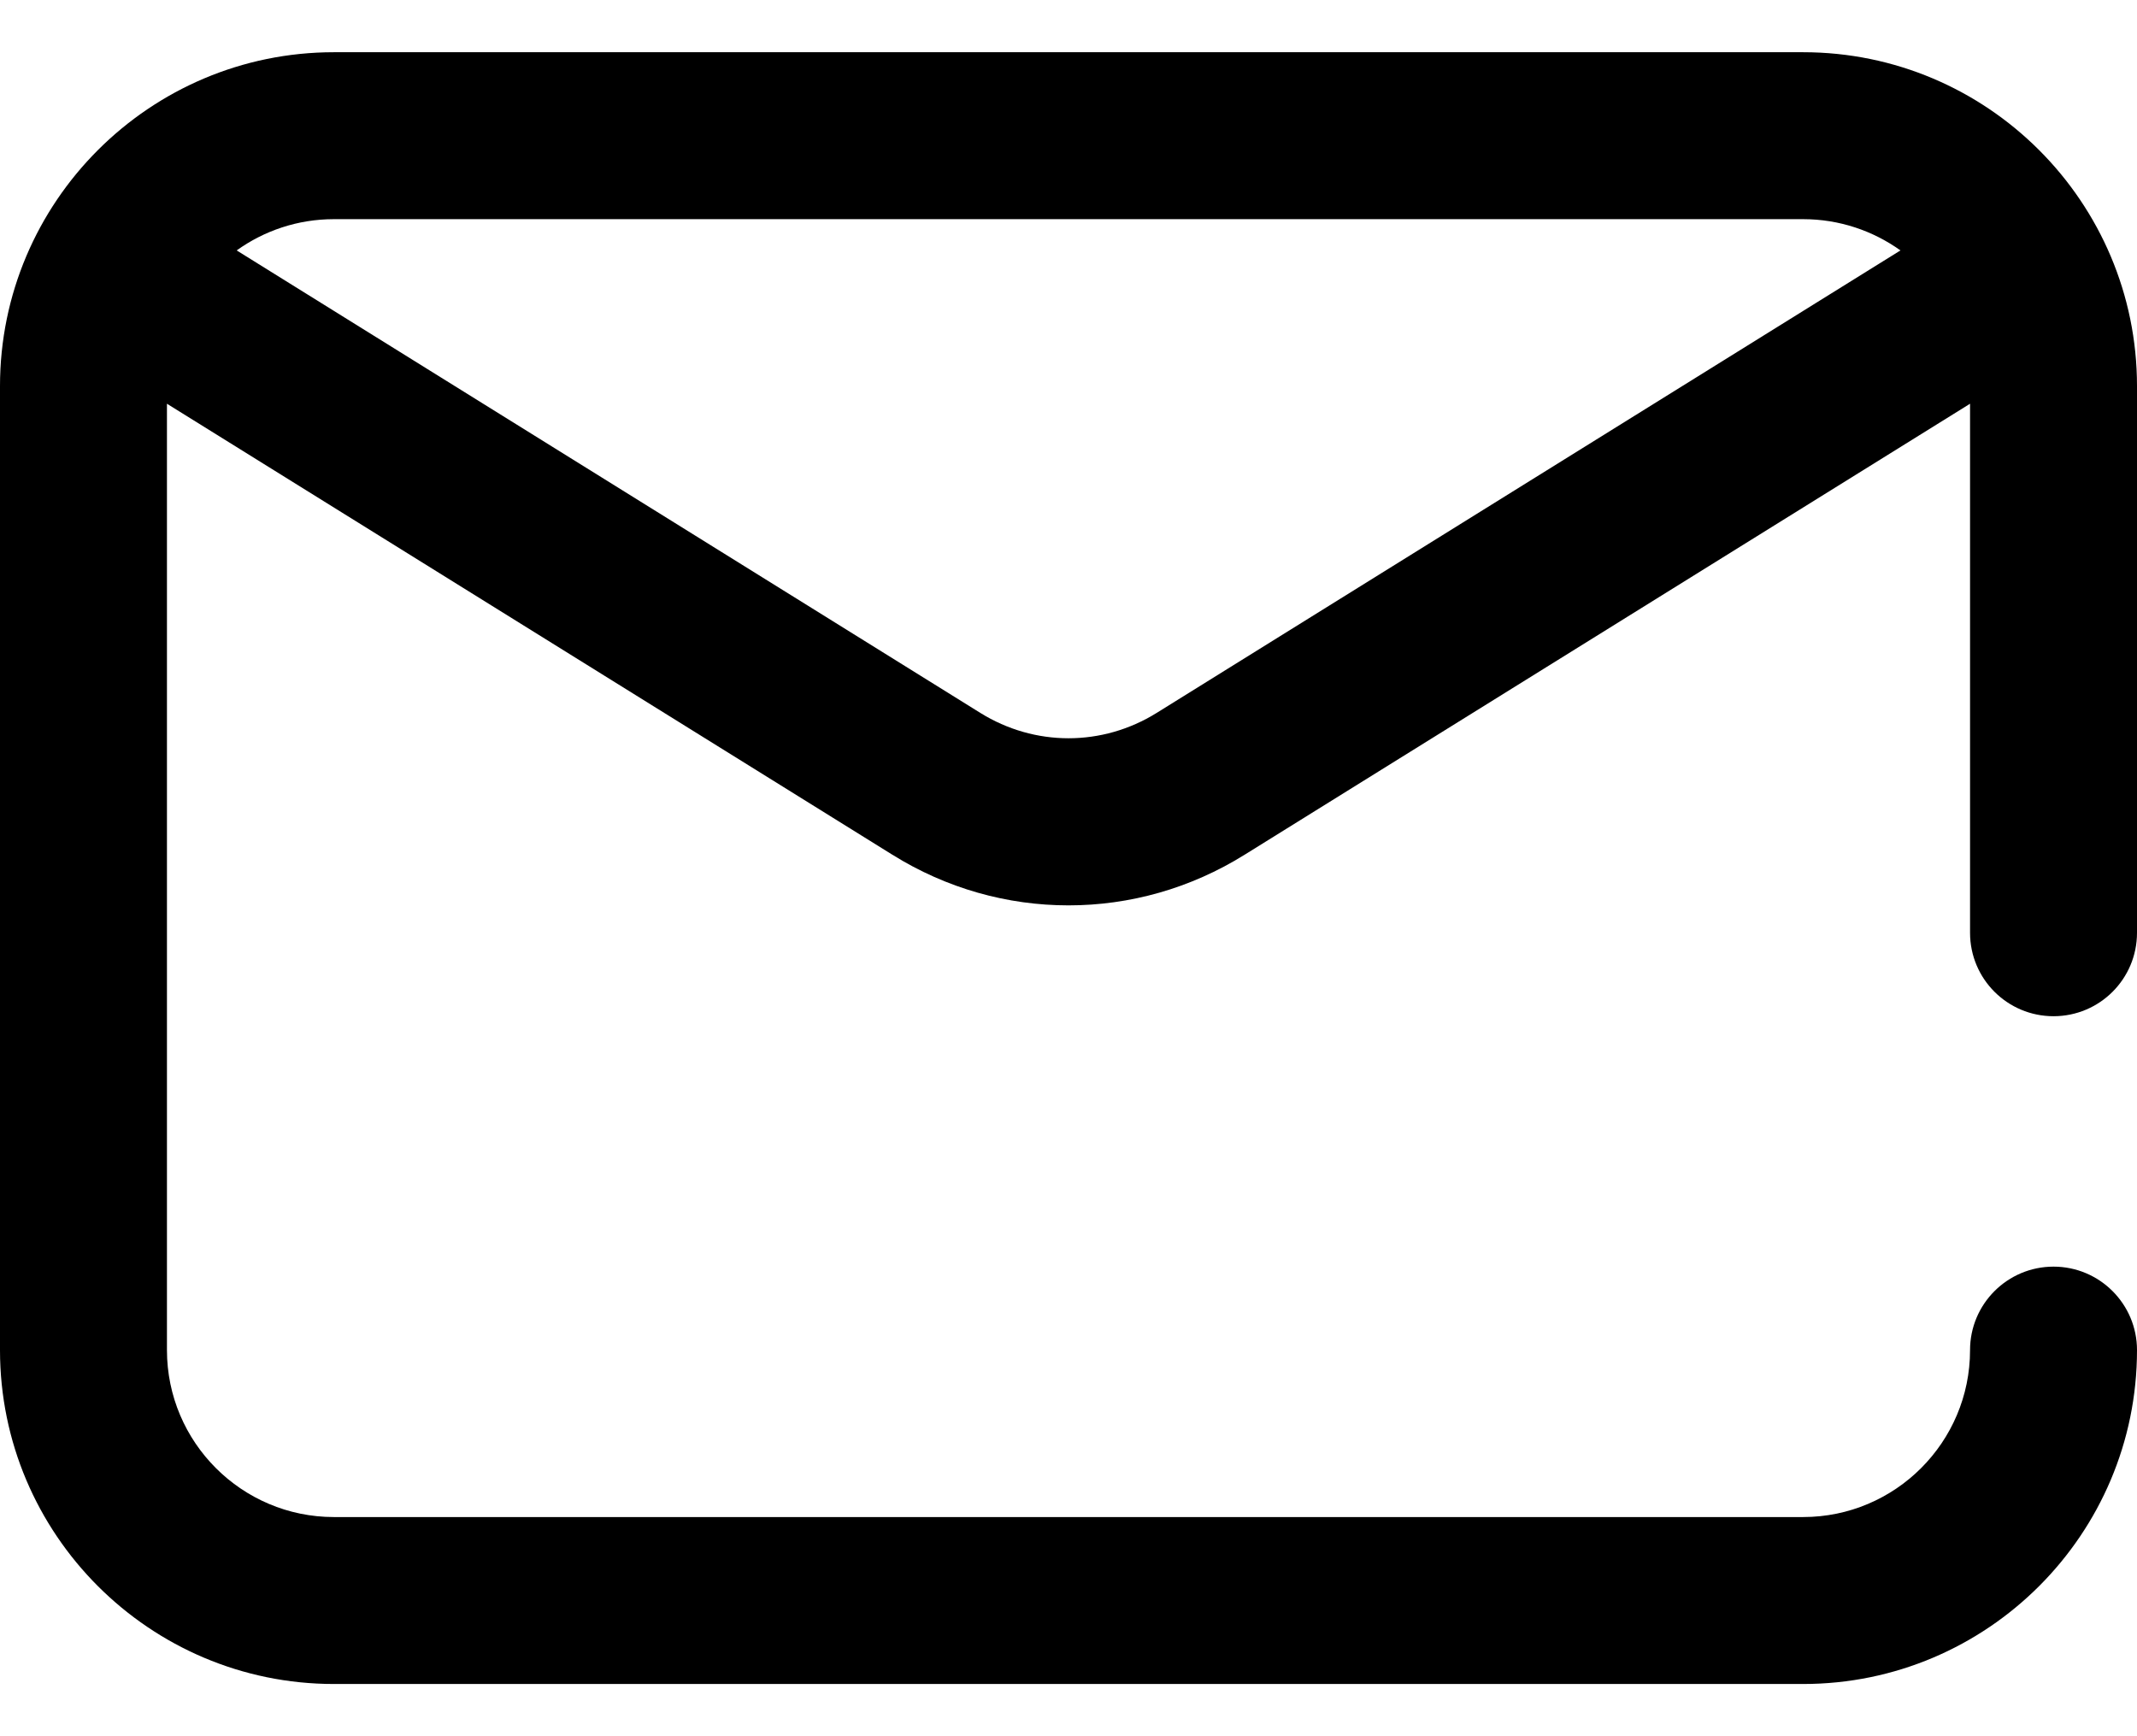 <svg width="16" height="13" viewBox="0 0 16 13" fill="none" xmlns="http://www.w3.org/2000/svg">
<path d="M15.375 7.609C15.72 7.609 16 7.33 16 6.984V2.891C16 1.512 14.879 0.391 13.5 0.391H2.5C1.121 0.391 0 1.512 0 2.891V10.109C0 11.488 1.121 12.609 2.5 12.609H13.5C14.879 12.609 16 11.488 16 10.109C16 9.764 15.72 9.484 15.375 9.484C15.03 9.484 14.75 9.764 14.75 10.109C14.75 10.799 14.189 11.359 13.5 11.359H2.5C1.811 11.359 1.25 10.799 1.25 10.109V3.023L6.68 6.399C7.087 6.653 7.543 6.779 8 6.779C8.457 6.779 8.913 6.653 9.32 6.399L14.75 3.023V6.984C14.75 7.33 15.03 7.609 15.375 7.609ZM8.66 5.338C8.253 5.591 7.747 5.591 7.34 5.338L1.772 1.875C1.977 1.728 2.228 1.641 2.5 1.641H13.5C13.772 1.641 14.023 1.728 14.229 1.875L8.66 5.338Z" fill="black"/>
</svg>
